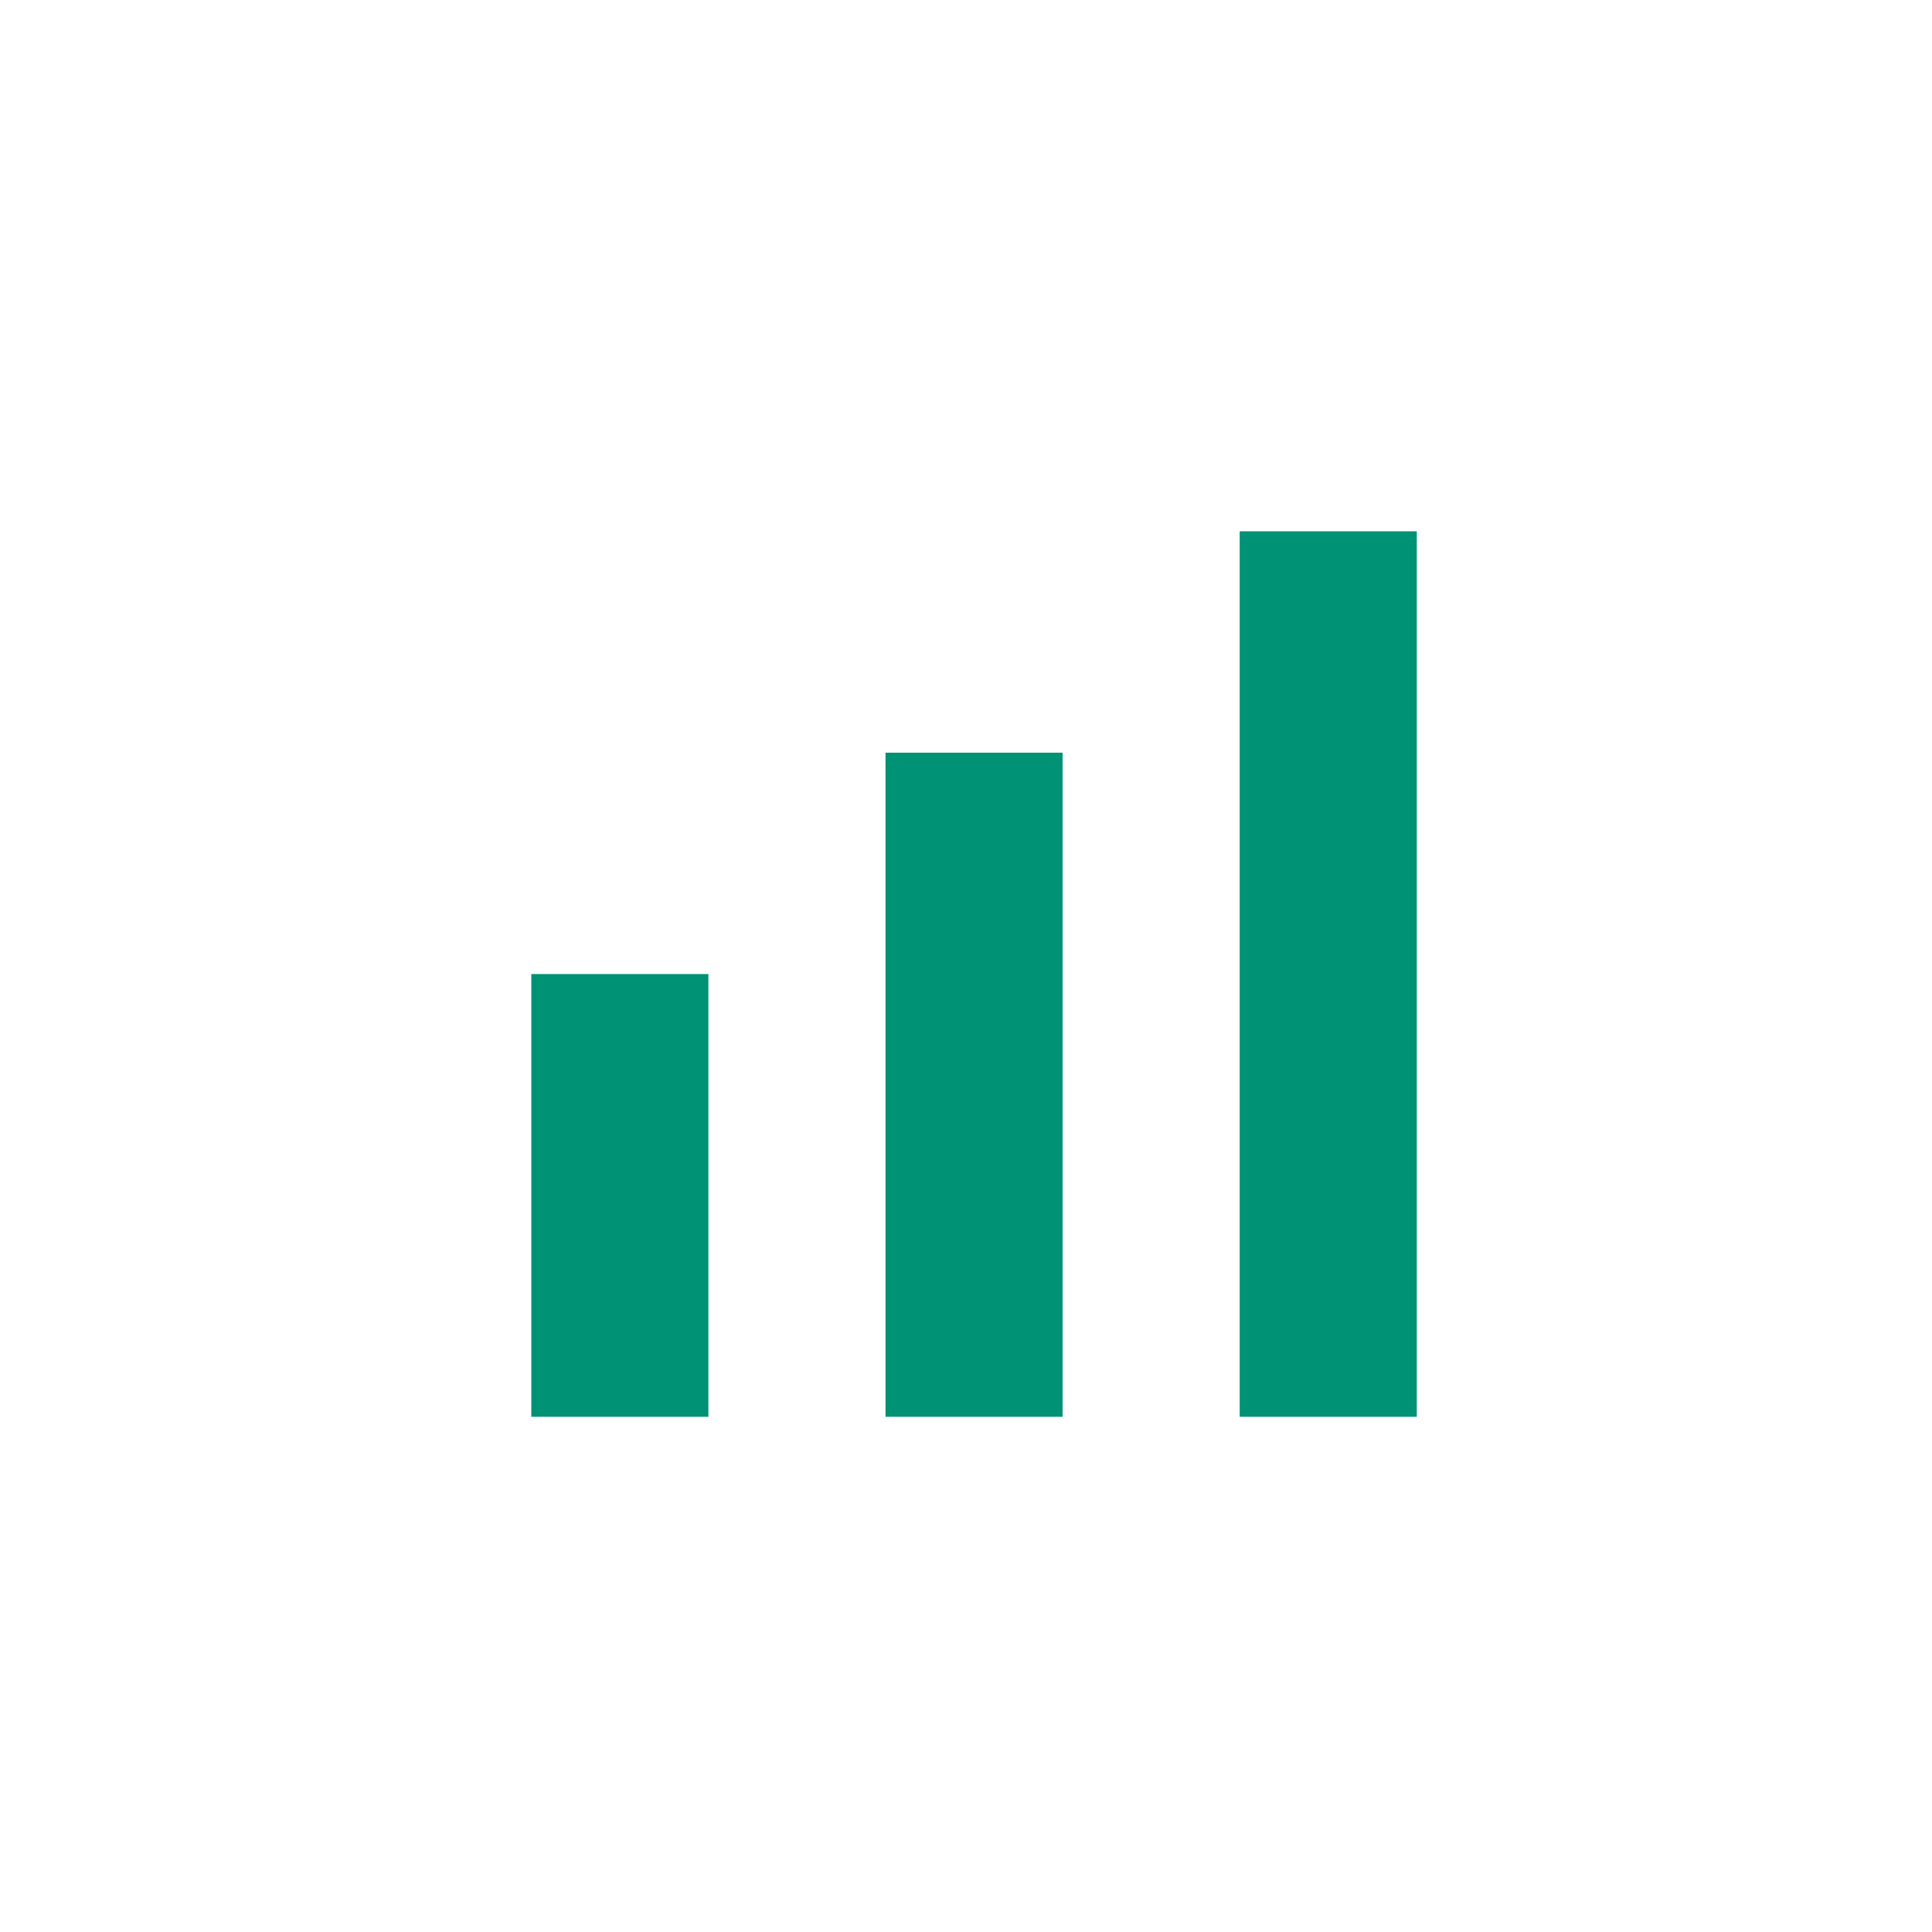 <svg xmlns="http://www.w3.org/2000/svg" width="120" height="120" viewBox="0 0 120 120">
  <g id="icon_08" transform="translate(-758 -4049)">
    <rect id="Rectangle_392" data-name="Rectangle 392" width="120" height="120" transform="translate(758 4049)" fill="#fff"/>
    <path id="Icon_8" d="M46,2H57V57H46ZM24,15.75V57H35V15.75ZM13,29.5H2V57H13Z" transform="translate(789 4080)" fill="#009274"/>
  </g>
</svg>
